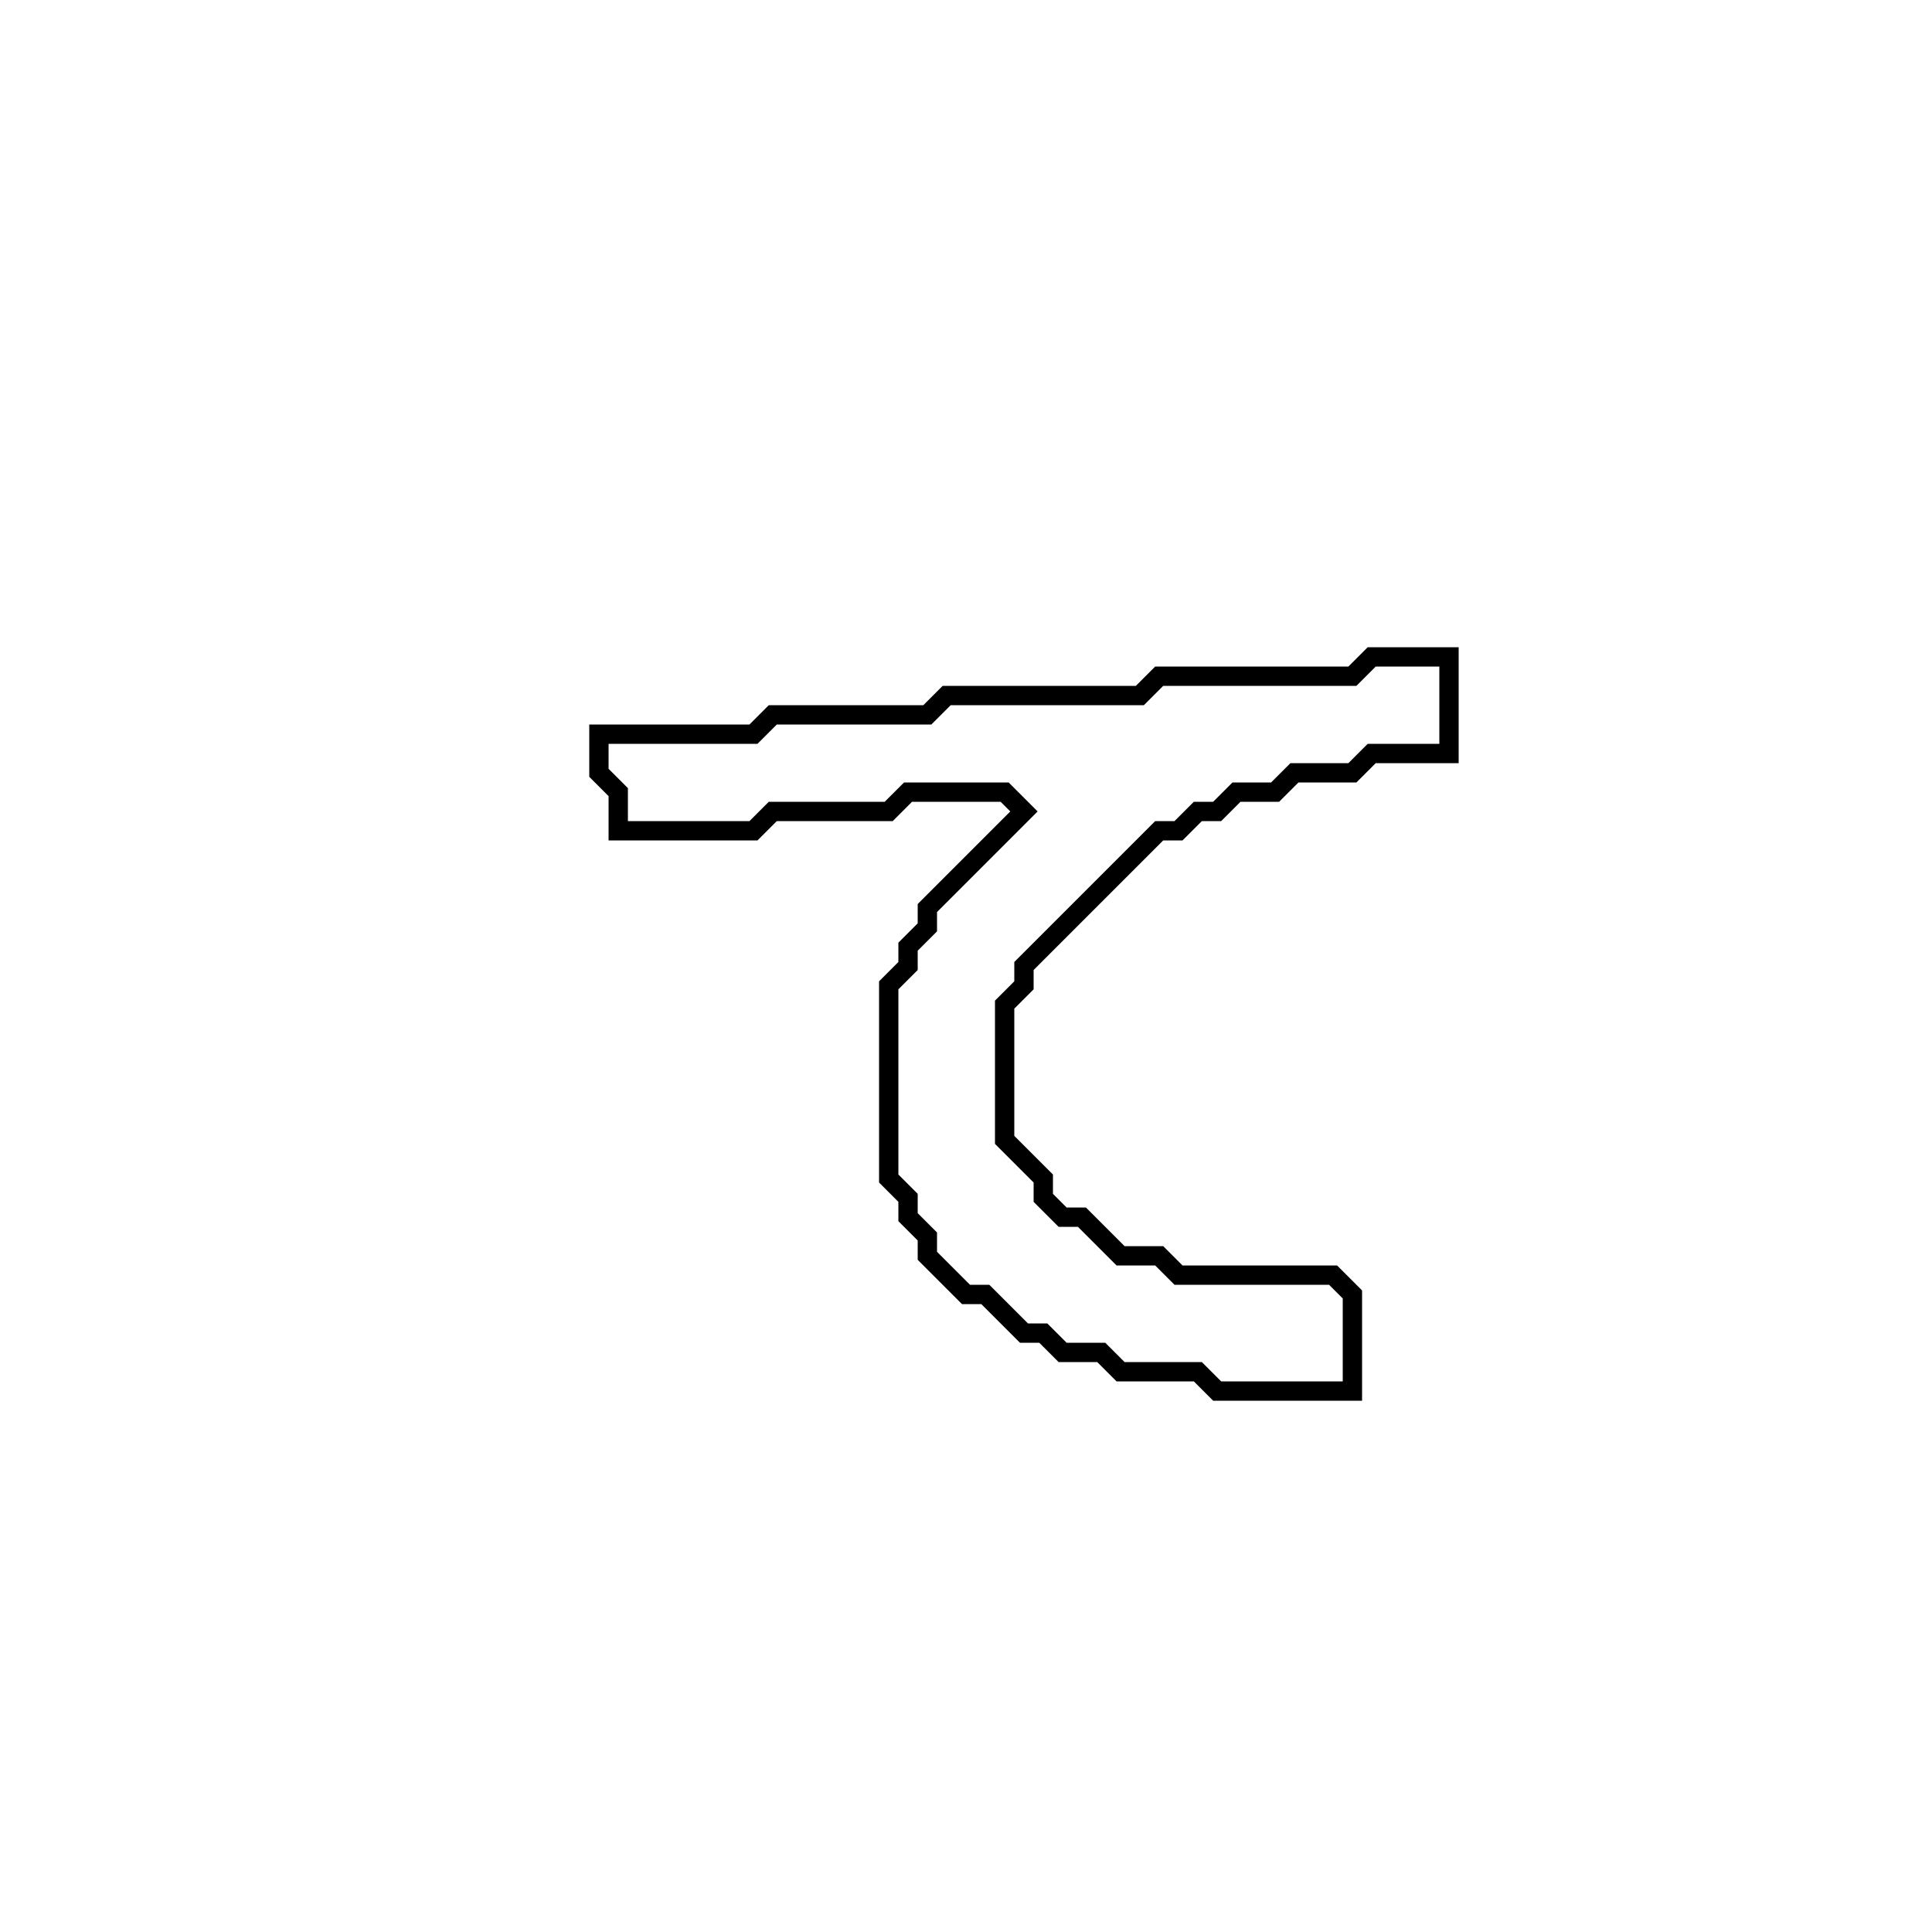 <?xml version="1.0" encoding="utf-8" ?>
<svg baseProfile="full" height="100" version="1.1" width="100" xmlns="http://www.w3.org/2000/svg" xmlns:ev="http://www.w3.org/2001/xml-events" xmlns:xlink="http://www.w3.org/1999/xlink"><defs /><polygon fill="none" id="1" points="71,34 70,35 60,35 59,36 49,36 48,37 40,37 39,38 31,38 31,40 32,41 32,43 39,43 40,42 46,42 47,41 52,41 53,42 48,47 48,48 47,49 47,50 46,51 46,61 47,62 47,63 48,64 48,65 50,67 51,67 53,69 54,69 55,70 57,70 58,71 62,71 63,72 70,72 70,67 69,66 61,66 60,65 58,65 56,63 55,63 54,62 54,61 52,59 52,52 53,51 53,50 60,43 61,43 62,42 63,42 64,41 66,41 67,40 70,40 71,39 75,39 75,34" stroke="black" stroke-width="1" /></svg>